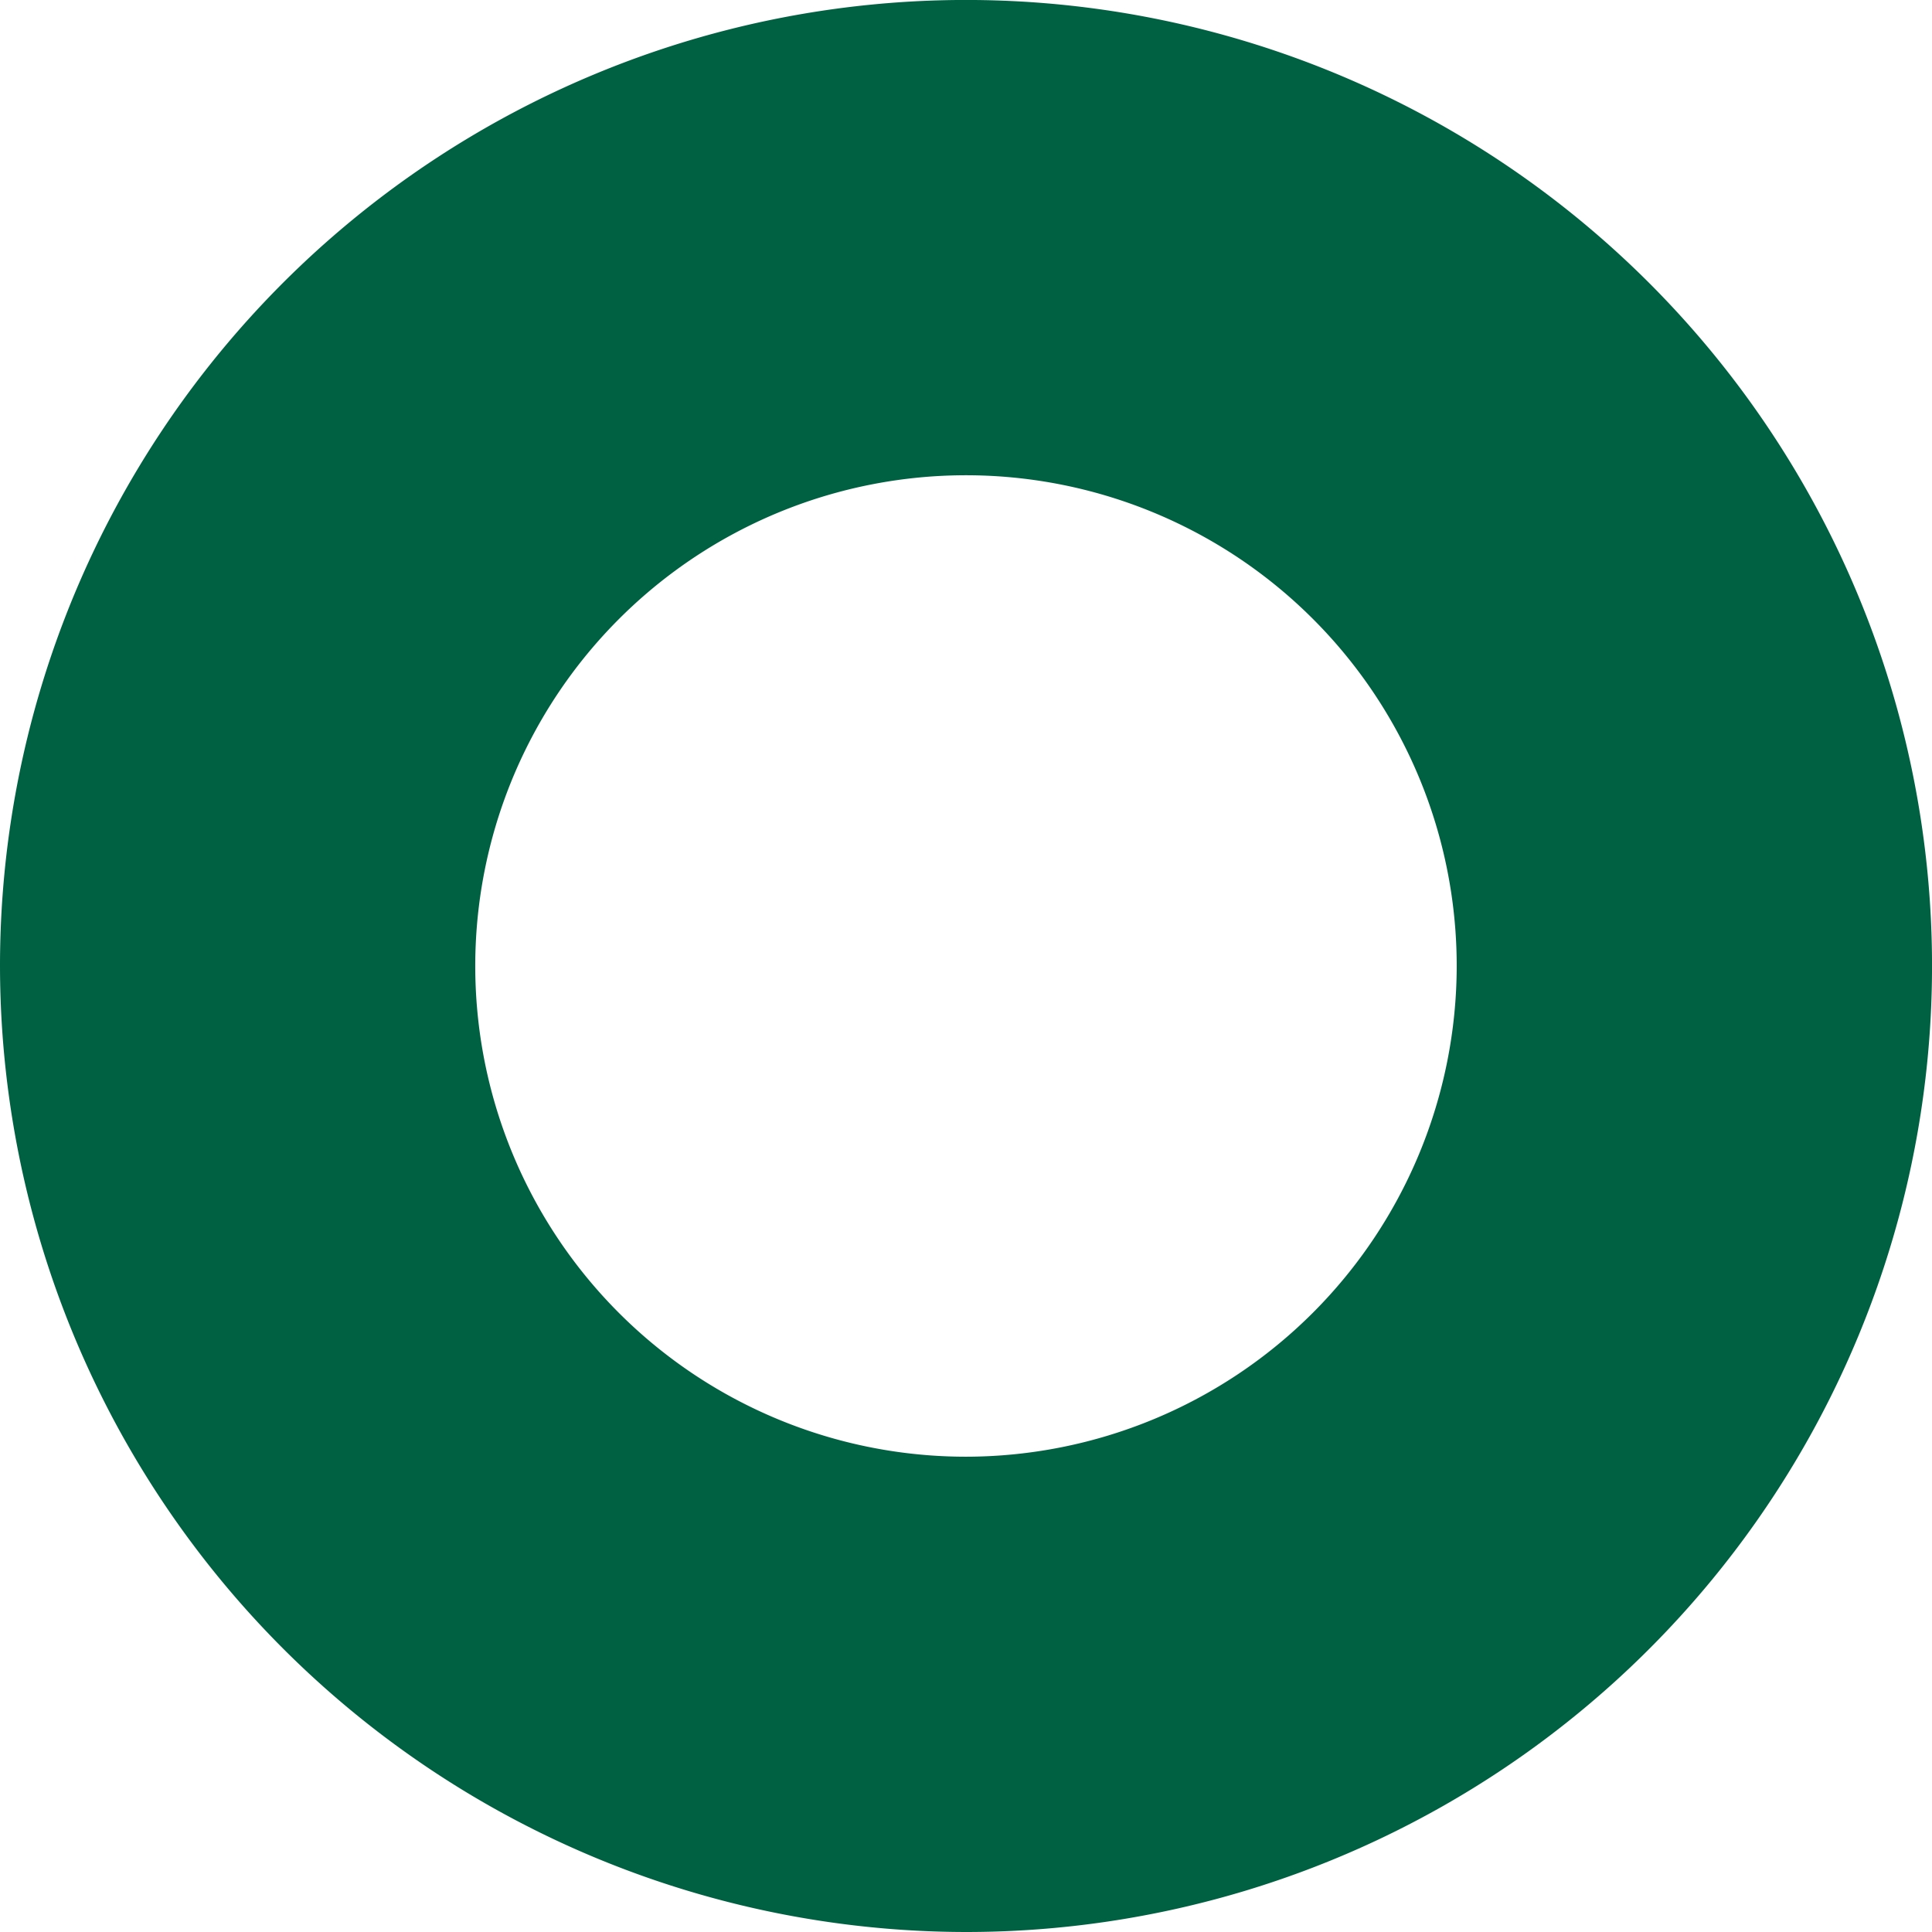 <svg xmlns="http://www.w3.org/2000/svg" xmlns:xlink="http://www.w3.org/1999/xlink" width="57.189" height="57.189" viewBox="0 0 57.189 57.189">
  <defs>
    <clipPath id="clip-path">
      <rect id="Прямоугольник_147" data-name="Прямоугольник 147" width="57.189" height="57.189" fill="none"/>
    </clipPath>
  </defs>
  <g id="Сгруппировать_565" data-name="Сгруппировать 565" clip-path="url(#clip-path)">
    <path id="Контур_69" data-name="Контур 69" d="M0,28.6A28.595,28.595,0,1,1,28.595,57.19,28.627,28.627,0,0,1,0,28.6m43.12,0A14.526,14.526,0,1,0,28.595,43.121,14.542,14.542,0,0,0,43.12,28.6" transform="translate(0 -0.001)" fill="#006042"/>
  </g>
</svg>
